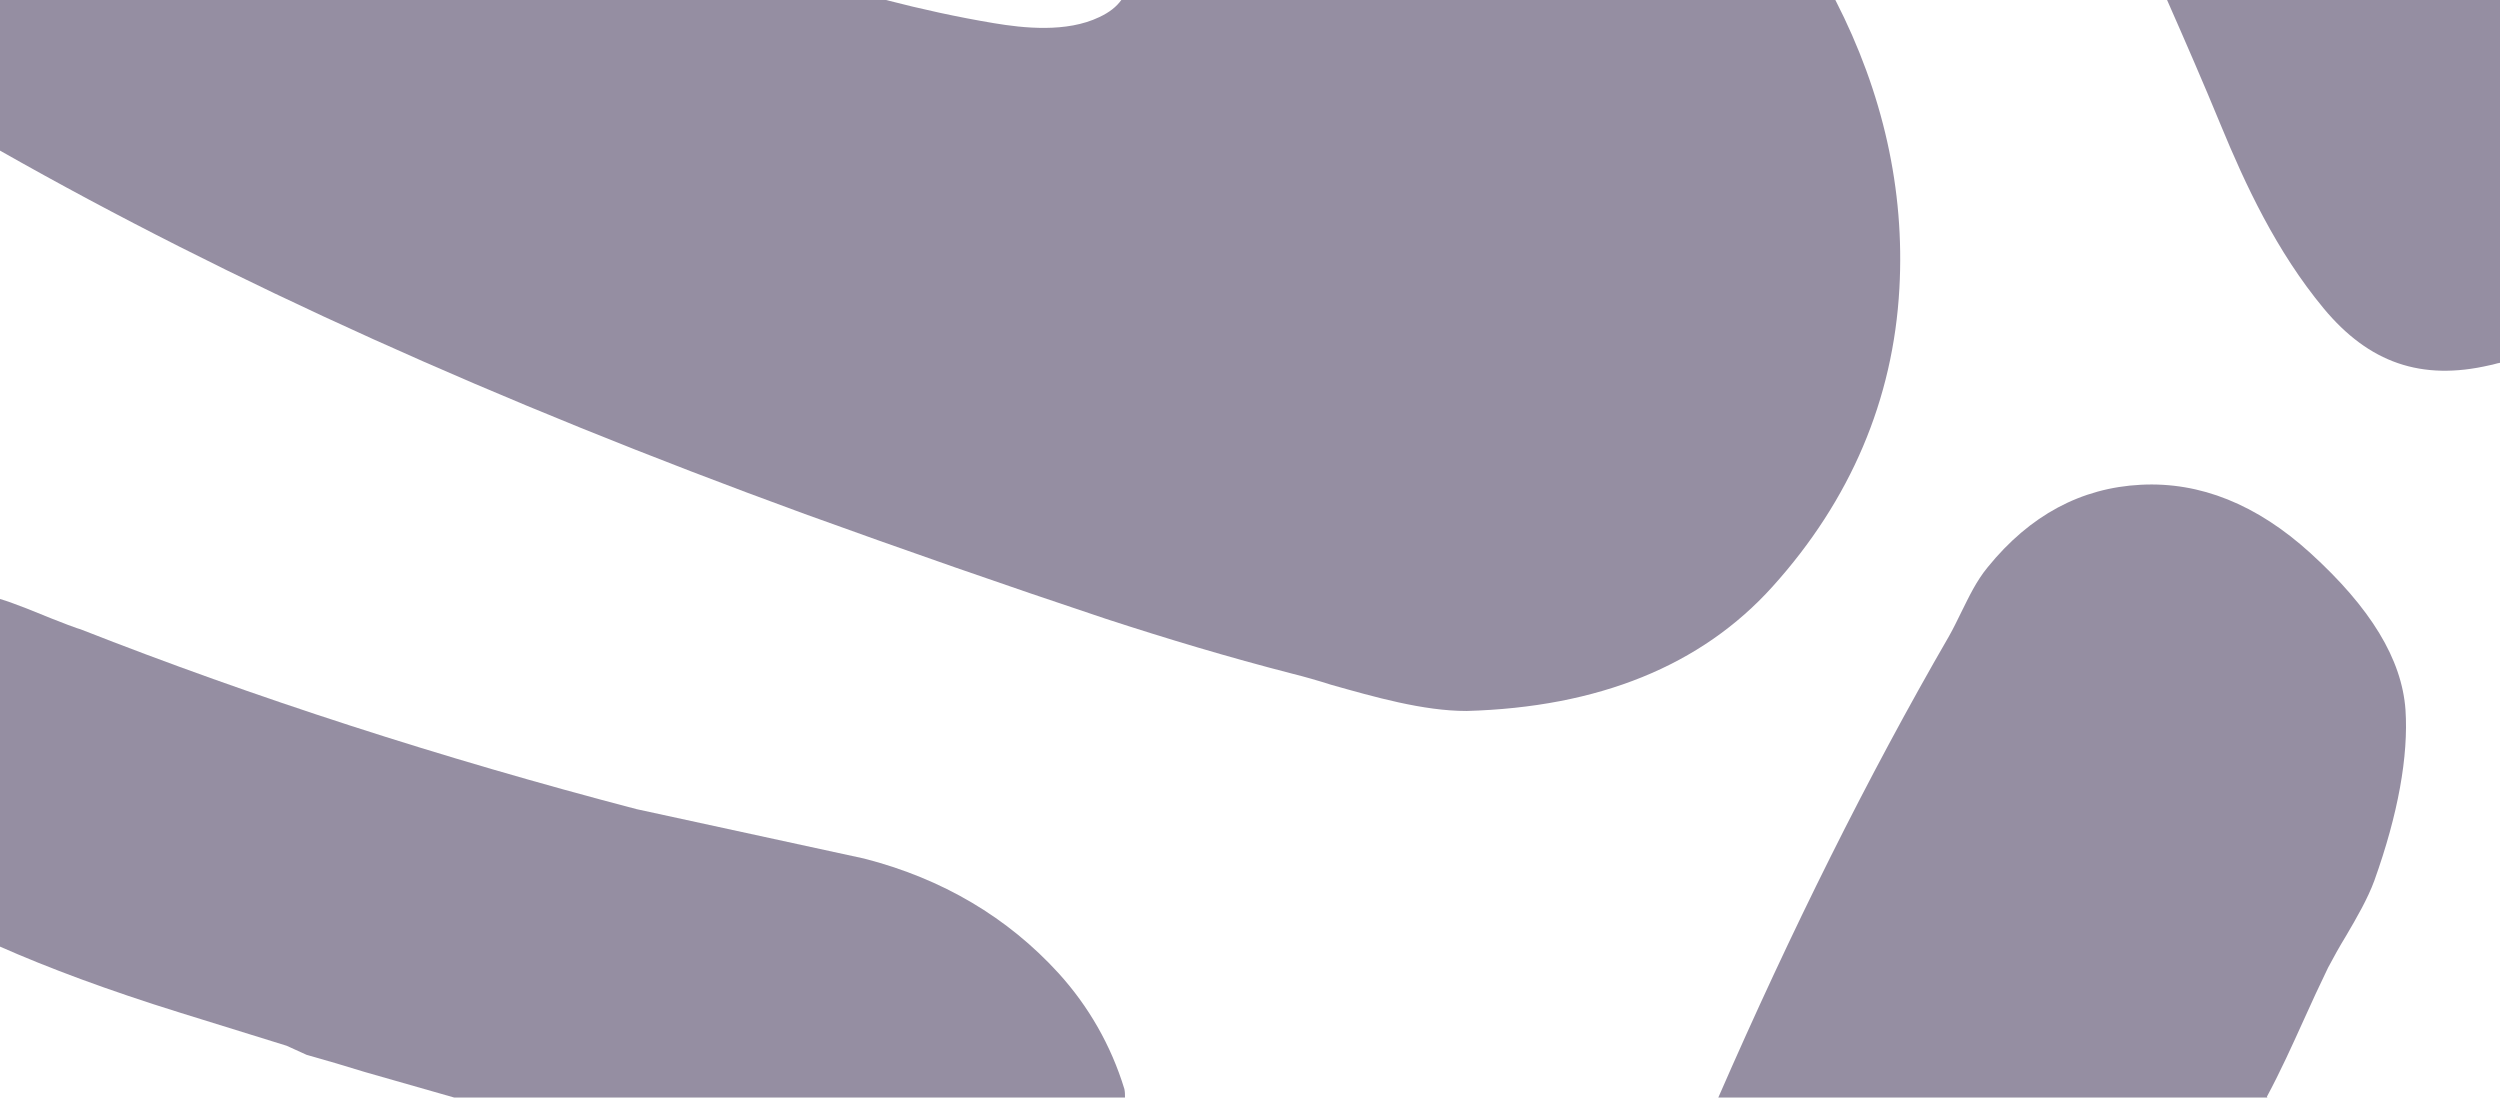 <?xml version="1.0" encoding="utf-8"?>
<!-- Generator: Adobe Illustrator 22.1.0, SVG Export Plug-In . SVG Version: 6.00 Build 0)  -->
<svg version="1.1" xmlns="http://www.w3.org/2000/svg" xmlns:xlink="http://www.w3.org/1999/xlink" x="0px" y="0px"
	 viewBox="0 0 410 180" style="enable-background:new 0 0 410 180;" xml:space="preserve">
<style type="text/css">
	.st0{fill:none;stroke:#999999;stroke-width:0.25;stroke-miterlimit:10;}
	.st1{fill:#F7F9FA;}
	.st2{fill:#3C2F54;}
	.st3{fill:#EC1E27;}
	.st4{fill:#21B5AD;}
	.st5{fill:#BE1E2D;}
	.st6{fill:#C99C28;}
	.st7{fill:none;stroke:#C99C28;stroke-miterlimit:10;}
	.st8{fill:#574672;}
	.st9{fill:#FFFFFF;}
	.st10{fill:#36284A;}
	.st11{fill:#BE1E2D;stroke:#BE1E2D;stroke-width:12;stroke-miterlimit:10;}
	.st12{fill:#666666;}
	.st13{fill:#333333;}
	.st14{fill:#999999;}
	.st15{fill:#B3B3B3;}
	.st16{fill:#E5AD23;}
	.st17{fill:#DD5D36;}
	.st18{fill:#3BB7B3;}
	.st19{fill:#36C972;}
	.st20{fill:#6D3EFF;}
	.st21{fill:#37DDD1;}
	.st22{fill:#46E888;}
	.st23{fill:#FFCE00;}
	.st24{fill:#FF8017;}
	.st25{fill:#FF001F;}
	.st26{fill:#D30F22;}
	.st27{fill:#1EAD58;}
	.st28{clip-path:url(#SVGID_2_);fill:#3C2F54;}
	.st29{clip-path:url(#SVGID_2_);}
	.st30{clip-path:url(#SVGID_4_);fill:#3BB7B3;}
	.st31{clip-path:url(#SVGID_6_);fill:#46E888;}
	.st32{clip-path:url(#SVGID_6_);fill:#36C972;}
	.st33{clip-path:url(#SVGID_6_);}
	.st34{clip-path:url(#SVGID_8_);fill:#E5AD23;}
	.st35{clip-path:url(#SVGID_10_);fill:#DD5D36;}
	.st36{clip-path:url(#SVGID_12_);fill:#FF001F;}
	.st37{clip-path:url(#SVGID_12_);fill:#BE1E2D;}
	.st38{clip-path:url(#SVGID_12_);}
	.st39{clip-path:url(#SVGID_14_);fill:#6D3EFF;}
	.st40{clip-path:url(#SVGID_14_);}
	.st41{clip-path:url(#SVGID_16_);fill:#6D3EFF;}
	.st42{clip-path:url(#SVGID_16_);}
	.st43{clip-path:url(#SVGID_18_);fill:#37DDD1;}
	.st44{clip-path:url(#SVGID_20_);fill:#36C972;}
	.st45{clip-path:url(#SVGID_20_);fill:#46E888;}
	.st46{clip-path:url(#SVGID_20_);}
	.st47{clip-path:url(#SVGID_22_);fill:#FFCE00;}
	.st48{clip-path:url(#SVGID_24_);fill:#FF8017;}
	.st49{clip-path:url(#SVGID_26_);fill:#BE1E2D;}
	.st50{clip-path:url(#SVGID_26_);fill:#FF001F;}
	.st51{clip-path:url(#SVGID_26_);}
	.st52{clip-path:url(#SVGID_44_);}
	.st53{clip-path:url(#SVGID_46_);fill:#3BB7B3;}
	.st54{clip-path:url(#SVGID_48_);fill:#46E888;}
	.st55{clip-path:url(#SVGID_48_);}
	.st56{clip-path:url(#SVGID_50_);fill:#E5AD23;}
	.st57{clip-path:url(#SVGID_52_);}
	.st58{opacity:0.53;clip-path:url(#SVGID_54_);}
	.st59{opacity:0.53;}
	.st60{clip-path:url(#SVGID_54_);}
	.st61{clip-path:url(#SVGID_60_);fill:#3BB7B3;}
	.st62{opacity:0.61;clip-path:url(#SVGID_60_);}
	.st63{opacity:0.61;}
	.st64{clip-path:url(#SVGID_60_);}
	.st65{clip-path:url(#SVGID_60_);fill:none;}
	.st66{clip-path:url(#SVGID_60_);fill:#37DDD1;}
	.st67{fill:none;}
	.st68{opacity:0.82;}
	.st69{clip-path:url(#SVGID_68_);}
	.st70{clip-path:url(#SVGID_70_);}
	.st71{clip-path:url(#SVGID_72_);fill:#37DDD1;}
	.st72{clip-path:url(#SVGID_74_);fill:#36C972;}
	.st73{clip-path:url(#SVGID_74_);}
	.st74{clip-path:url(#SVGID_76_);fill:#E5AD23;}
	.st75{clip-path:url(#SVGID_76_);}
	.st76{clip-path:url(#SVGID_78_);fill:#FFCE00;}
	.st77{clip-path:url(#SVGID_80_);}
	.st78{fill:none;stroke:#EC1E27;stroke-width:3;stroke-linecap:round;stroke-miterlimit:10;}
	.st79{fill:#86828E;}
	.st80{fill:none;stroke:#FFFFFF;stroke-width:2;stroke-linecap:round;stroke-linejoin:round;stroke-miterlimit:10;}
	.st81{fill:none;stroke:#EC1E27;stroke-width:4;stroke-linecap:round;stroke-miterlimit:10;}
	.st82{fill:none;stroke:#EC1E27;stroke-width:2;stroke-linecap:round;stroke-miterlimit:10;}
	.st83{fill:none;stroke:#EC1E27;stroke-width:2;stroke-linecap:round;stroke-linejoin:round;stroke-miterlimit:10;}
	.st84{fill:#0066B2;}
	.st85{fill:#F9A533;}
	.st86{fill:#C0C2C4;}
	.st87{fill:#AA1A2B;}
	.st88{opacity:0.23;fill:#D0D9D9;}
	.st89{fill-rule:evenodd;clip-rule:evenodd;fill:#462F4E;}
	.st90{fill-rule:evenodd;clip-rule:evenodd;fill:#D30F22;}
	.st91{fill-rule:evenodd;clip-rule:evenodd;fill:#BE1E2D;}
	.st92{fill-rule:evenodd;clip-rule:evenodd;fill:#FF2630;}
	.st93{fill-rule:evenodd;clip-rule:evenodd;fill:#EC1E27;}
	.st94{fill-rule:evenodd;clip-rule:evenodd;fill:#6D3EFF;}
	.st95{fill-rule:evenodd;clip-rule:evenodd;fill:#FFFFFF;}
	.st96{clip-path:url(#SVGID_84_);}
	.st97{clip-path:url(#SVGID_86_);fill:#3C2F54;}
	.st98{clip-path:url(#SVGID_88_);}
	.st99{clip-path:url(#SVGID_90_);fill:#3C2F54;}
	.st100{clip-path:url(#SVGID_92_);}
	.st101{clip-path:url(#SVGID_94_);fill:#3C2F54;}
	.st102{clip-path:url(#SVGID_96_);}
	.st103{clip-path:url(#SVGID_98_);fill:#3C2F54;}
	.st104{clip-path:url(#SVGID_100_);}
	.st105{clip-path:url(#SVGID_102_);fill:#3C2F54;}
	.st106{clip-path:url(#SVGID_104_);}
	.st107{clip-path:url(#SVGID_106_);fill:#3C2F54;}
	.st108{clip-path:url(#SVGID_108_);}
	.st109{clip-path:url(#SVGID_110_);fill:#3C2F54;}
	.st110{clip-path:url(#SVGID_112_);}
	.st111{clip-path:url(#SVGID_114_);fill:#3C2F54;}
	.st112{clip-path:url(#SVGID_116_);}
	.st113{clip-path:url(#SVGID_118_);fill:#3C2F54;}
	.st114{clip-path:url(#SVGID_120_);}
	.st115{clip-path:url(#SVGID_122_);fill:#3C2F54;}
	.st116{clip-path:url(#SVGID_124_);}
	.st117{clip-path:url(#SVGID_126_);fill:#3C2F54;}
	.st118{clip-path:url(#SVGID_128_);}
	.st119{clip-path:url(#SVGID_130_);fill:#3C2F54;}
	.st120{fill-rule:evenodd;clip-rule:evenodd;fill:#958EA2;}
	.st121{fill-rule:evenodd;clip-rule:evenodd;fill:#E5AD23;}
</style>
<g id="Layer_2">
</g>
<g id="Layer_1">
	<g>
		<g>
			<defs>
				<path id="SVGID_83_" d="M-354.9-108.8c-0.4-0.2-0.9-0.1-1.2,0.3c-0.2,0.2-0.4,0.5-0.5,0.8c-0.2,0.7-0.1,1.4,0.2,2.1
					c0.7,1.8,2.2,3.1,3.7,3.6c0.4,0.1,0.8,0.2,1.2,0.2c0.5,0,1.5,0.1,1.8-0.6c0.2-0.6-0.2-1.3-0.5-1.8c-0.6-1-1.4-1.8-2.2-2.5
					c-0.4-0.3-0.8-0.6-1.2-0.9c-0.4-0.3-0.7-0.8-1.2-1C-354.8-108.8-354.8-108.8-354.9-108.8"/>
			</defs>
			<clipPath id="SVGID_2_">
				<use xlink:href="#SVGID_83_"  style="overflow:visible;"/>
			</clipPath>
			<g class="st29">
				<defs>
					<rect id="SVGID_85_" x="-1431.6" y="-659.4" width="1680" height="1205"/>
				</defs>
				<clipPath id="SVGID_4_">
					<use xlink:href="#SVGID_85_"  style="overflow:visible;"/>
				</clipPath>
			</g>
		</g>
		<g>
			<defs>
				<path id="SVGID_87_" d="M-349.6-111.5c1.4,1,2.6,3,4.4,3.6c1.4-0.1,2.1-1.2,3.4-1.5c4.2-1,8.4,0.2,11.8-1.8
					c2.4-1.5,6.6-5.3,0.6-6.8c-4.1-1-8.2-1.3-11-0.2C-343.2-117.2-346.1-111.8-349.6-111.5"/>
			</defs>
			<clipPath id="SVGID_6_">
				<use xlink:href="#SVGID_87_"  style="overflow:visible;"/>
			</clipPath>
			<g class="st33">
				<defs>
					<rect id="SVGID_89_" x="-1431.6" y="-659.4" width="1680" height="1205"/>
				</defs>
				<clipPath id="SVGID_8_">
					<use xlink:href="#SVGID_89_"  style="overflow:visible;"/>
				</clipPath>
			</g>
		</g>
		<g>
			<defs>
				<path id="SVGID_91_" d="M-346.8-133c-0.4-0.2-0.9-0.1-1.2,0.3c-0.2,0.2-0.4,0.5-0.5,0.8c-0.2,0.7-0.1,1.4,0.2,2.1
					c0.7,1.8,2.2,3.1,3.7,3.6c0.4,0.1,0.8,0.2,1.2,0.2c0.5,0,1.5,0.1,1.8-0.6c0.2-0.6-0.2-1.3-0.5-1.8c-0.6-1-1.4-1.8-2.2-2.5
					c-0.4-0.3-0.8-0.6-1.2-0.9c-0.4-0.3-0.7-0.8-1.2-1C-346.7-133-346.8-133-346.8-133"/>
			</defs>
			<clipPath id="SVGID_10_">
				<use xlink:href="#SVGID_91_"  style="overflow:visible;"/>
			</clipPath>
			<g style="clip-path:url(#SVGID_10_);">
				<defs>
					<rect id="SVGID_93_" x="-1431.6" y="-659.4" width="1680" height="1205"/>
				</defs>
				<clipPath id="SVGID_12_">
					<use xlink:href="#SVGID_93_"  style="overflow:visible;"/>
				</clipPath>
			</g>
		</g>
		<g>
			<defs>
				<path id="SVGID_95_" d="M-343.5-134.7c1.4,1,2.6,3,4.4,3.6c1.4-0.1,2.1-1.2,3.4-1.5c4.2-1,8.4,0.2,11.8-1.8
					c2.4-1.5,6.6-5.3,0.6-6.8c-4.1-1-8.2-1.3-11-0.2C-337.2-140.4-340-135-343.5-134.7"/>
			</defs>
			<clipPath id="SVGID_14_">
				<use xlink:href="#SVGID_95_"  style="overflow:visible;"/>
			</clipPath>
			<g class="st40">
				<defs>
					<rect id="SVGID_97_" x="-1431.6" y="-659.4" width="1680" height="1205"/>
				</defs>
				<clipPath id="SVGID_16_">
					<use xlink:href="#SVGID_97_"  style="overflow:visible;"/>
				</clipPath>
			</g>
		</g>
		<g>
			<defs>
				<path id="SVGID_99_" d="M-308.4-129c-0.4-0.1-0.9-0.1-1.2,0.2c-0.2,0.1-0.4,0.3-0.5,0.4c-0.2,0.4-0.1,0.8,0.2,1.2
					c0.7,1.1,2.2,1.8,3.7,2.1c0.4,0.1,0.8,0.1,1.2,0.1c0.5,0,1.5,0.1,1.8-0.3c0.2-0.3-0.2-0.8-0.5-1c-0.6-0.6-1.4-1-2.2-1.4
					c-0.4-0.2-0.8-0.4-1.2-0.5c-0.4-0.2-0.7-0.4-1.2-0.6C-308.3-129-308.4-129-308.4-129"/>
			</defs>
			<clipPath id="SVGID_18_">
				<use xlink:href="#SVGID_99_"  style="overflow:visible;"/>
			</clipPath>
			<g style="clip-path:url(#SVGID_18_);">
				<defs>
					<rect id="SVGID_101_" x="-1431.6" y="-659.4" width="1680" height="1205"/>
				</defs>
				<clipPath id="SVGID_20_">
					<use xlink:href="#SVGID_101_"  style="overflow:visible;"/>
				</clipPath>
			</g>
		</g>
		<g>
			<defs>
				<path id="SVGID_103_" d="M-306.1-129.3c1,0.9,1.9,2.7,3.2,3.3c1-0.1,1.5-1.1,2.5-1.4c3.1-0.9,6.2,0.2,8.7-1.7
					c1.7-1.3,4.9-4.8,0.4-6.2c-3-0.9-6-1.1-8.2-0.1C-301.5-134.5-303.5-129.6-306.1-129.3"/>
			</defs>
			<clipPath id="SVGID_22_">
				<use xlink:href="#SVGID_103_"  style="overflow:visible;"/>
			</clipPath>
			<g style="clip-path:url(#SVGID_22_);">
				<defs>
					<rect id="SVGID_105_" x="-1431.6" y="-659.4" width="1680" height="1205"/>
				</defs>
				<clipPath id="SVGID_24_">
					<use xlink:href="#SVGID_105_"  style="overflow:visible;"/>
				</clipPath>
			</g>
		</g>
		<g>
			<defs>
				<path id="SVGID_107_" d="M-303.4-147.2c-0.4-0.1-0.9-0.1-1.2,0.2c-0.2,0.1-0.4,0.3-0.5,0.4c-0.2,0.4-0.1,0.8,0.2,1.2
					c0.7,1.1,2.2,1.8,3.7,2.1c0.4,0.1,0.8,0.1,1.2,0.1c0.5,0,1.5,0.1,1.8-0.3c0.2-0.3-0.2-0.8-0.5-1c-0.6-0.6-1.4-1-2.2-1.4
					c-0.4-0.2-0.8-0.4-1.2-0.5c-0.4-0.2-0.7-0.4-1.2-0.6C-303.3-147.1-303.3-147.2-303.4-147.2"/>
			</defs>
			<clipPath id="SVGID_26_">
				<use xlink:href="#SVGID_107_"  style="overflow:visible;"/>
			</clipPath>
			<g class="st51">
				<defs>
					<rect id="SVGID_109_" x="-1431.6" y="-659.4" width="1680" height="1205"/>
				</defs>
				<clipPath id="SVGID_28_">
					<use xlink:href="#SVGID_109_"  style="overflow:visible;"/>
				</clipPath>
			</g>
		</g>
		<g>
			<defs>
				<path id="SVGID_111_" d="M-301.1-148.5c1.1,0.9,1.9,2.7,3.2,3.3c1-0.1,1.5-1.1,2.5-1.4c3.1-0.9,6.2,0.2,8.7-1.7
					c1.7-1.3,4.9-4.8,0.4-6.2c-3-0.9-6-1.1-8.2-0.1C-296.4-153.7-298.5-148.8-301.1-148.5"/>
			</defs>
			<clipPath id="SVGID_30_">
				<use xlink:href="#SVGID_111_"  style="overflow:visible;"/>
			</clipPath>
			<g style="clip-path:url(#SVGID_30_);">
				<defs>
					<rect id="SVGID_113_" x="-1431.6" y="-659.4" width="1680" height="1205"/>
				</defs>
				<clipPath id="SVGID_32_">
					<use xlink:href="#SVGID_113_"  style="overflow:visible;"/>
				</clipPath>
			</g>
		</g>
		<g>
			<defs>
				<path id="SVGID_115_" d="M-271.8-145.2c-0.2-0.1-0.5,0-0.7,0.1c-0.1,0.1-0.2,0.2-0.3,0.3c-0.1,0.3,0,0.6,0.1,0.9
					c0.4,0.8,1.3,1.3,2.1,1.5c0.2,0.1,0.5,0.1,0.7,0.1c0.3,0,0.9,0.1,1-0.3c0.1-0.3-0.1-0.6-0.3-0.8c-0.4-0.4-0.8-0.8-1.3-1.1
					c-0.2-0.1-0.4-0.3-0.7-0.4c-0.2-0.1-0.4-0.3-0.7-0.4C-271.7-145.1-271.8-145.2-271.8-145.2"/>
			</defs>
			<clipPath id="SVGID_34_">
				<use xlink:href="#SVGID_115_"  style="overflow:visible;"/>
			</clipPath>
			<g style="clip-path:url(#SVGID_34_);">
				<defs>
					<rect id="SVGID_117_" x="-1431.6" y="-659.4" width="1680" height="1205"/>
				</defs>
				<clipPath id="SVGID_36_">
					<use xlink:href="#SVGID_117_"  style="overflow:visible;"/>
				</clipPath>
			</g>
		</g>
		<g>
			<defs>
				<path id="SVGID_119_" d="M-269.8-147.5c0.9,0.7,1.6,1.9,2.7,2.3c0.8-0.1,1.3-0.8,2.1-1c2.6-0.7,5.1,0.2,7.2-1.2
					c1.4-0.9,4-3.4,0.4-4.4c-2.5-0.7-5-0.8-6.7-0.1C-265.9-151.1-267.6-147.7-269.8-147.5"/>
			</defs>
			<clipPath id="SVGID_38_">
				<use xlink:href="#SVGID_119_"  style="overflow:visible;"/>
			</clipPath>
			<g style="clip-path:url(#SVGID_38_);">
				<defs>
					<rect id="SVGID_121_" x="-1431.6" y="-659.4" width="1680" height="1205"/>
				</defs>
				<clipPath id="SVGID_40_">
					<use xlink:href="#SVGID_121_"  style="overflow:visible;"/>
				</clipPath>
			</g>
		</g>
		<g>
			<defs>
				<path id="SVGID_123_" d="M-266.7-160.3c-0.2-0.1-0.5,0-0.7,0.1c-0.1,0.1-0.2,0.2-0.3,0.3c-0.1,0.3,0,0.6,0.1,0.9
					c0.4,0.8,1.3,1.3,2.1,1.5c0.2,0.1,0.5,0.1,0.7,0.1c0.3,0,0.9,0.1,1-0.3c0.1-0.3-0.1-0.6-0.3-0.8c-0.4-0.4-0.8-0.8-1.3-1.1
					c-0.2-0.1-0.4-0.3-0.7-0.4c-0.2-0.1-0.4-0.3-0.7-0.4C-266.7-160.3-266.7-160.3-266.7-160.3"/>
			</defs>
			<clipPath id="SVGID_42_">
				<use xlink:href="#SVGID_123_"  style="overflow:visible;"/>
			</clipPath>
			<g style="clip-path:url(#SVGID_42_);">
				<defs>
					<rect id="SVGID_125_" x="-1431.6" y="-659.4" width="1680" height="1205"/>
				</defs>
				<clipPath id="SVGID_44_">
					<use xlink:href="#SVGID_125_"  style="overflow:visible;"/>
				</clipPath>
			</g>
		</g>
		<g>
			<defs>
				<path id="SVGID_127_" d="M-265.7-161.6c0.9,0.7,1.6,1.9,2.7,2.3c0.8-0.1,1.3-0.8,2.1-1c2.6-0.7,5.1,0.2,7.2-1.2
					c1.4-0.9,4-3.4,0.4-4.4c-2.5-0.7-5-0.8-6.7-0.1C-261.9-165.3-263.6-161.8-265.7-161.6"/>
			</defs>
			<clipPath id="SVGID_46_">
				<use xlink:href="#SVGID_127_"  style="overflow:visible;"/>
			</clipPath>
			<g style="clip-path:url(#SVGID_46_);">
				<defs>
					<rect id="SVGID_129_" x="-1431.6" y="-659.4" width="1680" height="1205"/>
				</defs>
				<clipPath id="SVGID_48_">
					<use xlink:href="#SVGID_129_"  style="overflow:visible;"/>
				</clipPath>
			</g>
		</g>
	</g>
	<path class="st120" d="M290.7,96.2c12.8-14.2,19.8-30.7,20.8-48.9c0.9-16.2-2.7-32.1-10.5-47.3H183.9c-0.8,1.1-1.9,2-3.6,2.8
		c-5.4,2.6-12.5,1.8-17.3,1c-6-1-11.9-2.3-17.7-3.8H0v24.7c37.9,21.5,81.1,41,132,59.6c16.3,5.9,32.9,11.7,49.4,17.2
		c9.8,3.2,20.1,6.3,30.6,9c2,0.5,4.1,1.1,6.3,1.8c7.1,2,15.1,4.3,22.2,4.3C262.1,116,279,109.2,290.7,96.2z"/>
	<path class="st120" d="M381.1,50.6c7.4,8.9,16,11.9,27.2,9.3l0,0c0.6-0.1,1.1-0.3,1.7-0.4V0h-54.6c3,6.8,6,13.7,8.8,20.5
		C368.2,30.2,373.3,41.2,381.1,50.6z"/>
	<path class="st120" d="M173.6,159.6c-8.3-9.1-19-15.5-31.9-18.8l-37.3-8.1c-32.1-8.4-62.7-18.3-91.2-29.5c-0.4-0.1-2.2-0.7-8.8-3.4
		c-1.6-0.6-3.1-1.2-4.5-1.6v57c7.9,3.5,17.8,7.2,29.7,10.9l17.4,5.4l3.3,1.5c3.2,0.9,6.3,1.8,9.5,2.8c4.9,1.4,9.8,2.8,14.7,4.2h110
		c0-0.5,0-0.9-0.1-1.4C182.2,171.4,178.5,165,173.6,159.6z"/>
	<path class="st120" d="M371.8,179.8c2.2-4.1,4.1-8.3,6-12.5c1.3-2.9,2.6-5.7,4-8.6c0.9-1.7,1.9-3.5,3-5.3c1.7-2.9,3.5-6,4.6-9
		c3.9-10.9,5.6-20.4,5.1-28c-0.6-8.3-5.7-16.7-15.6-25.7c-8.8-8-18.1-11.7-27.8-11.2c-9.8,0.5-18.2,5-25.1,13.5
		c-1.9,2.3-3.1,4.9-4.3,7.3c-0.7,1.4-1.3,2.7-2.1,4.1c-13.3,23-25.8,48.1-37.8,75.6h90.1C371.7,179.9,371.8,179.9,371.8,179.8z"/>
</g>
</svg>
